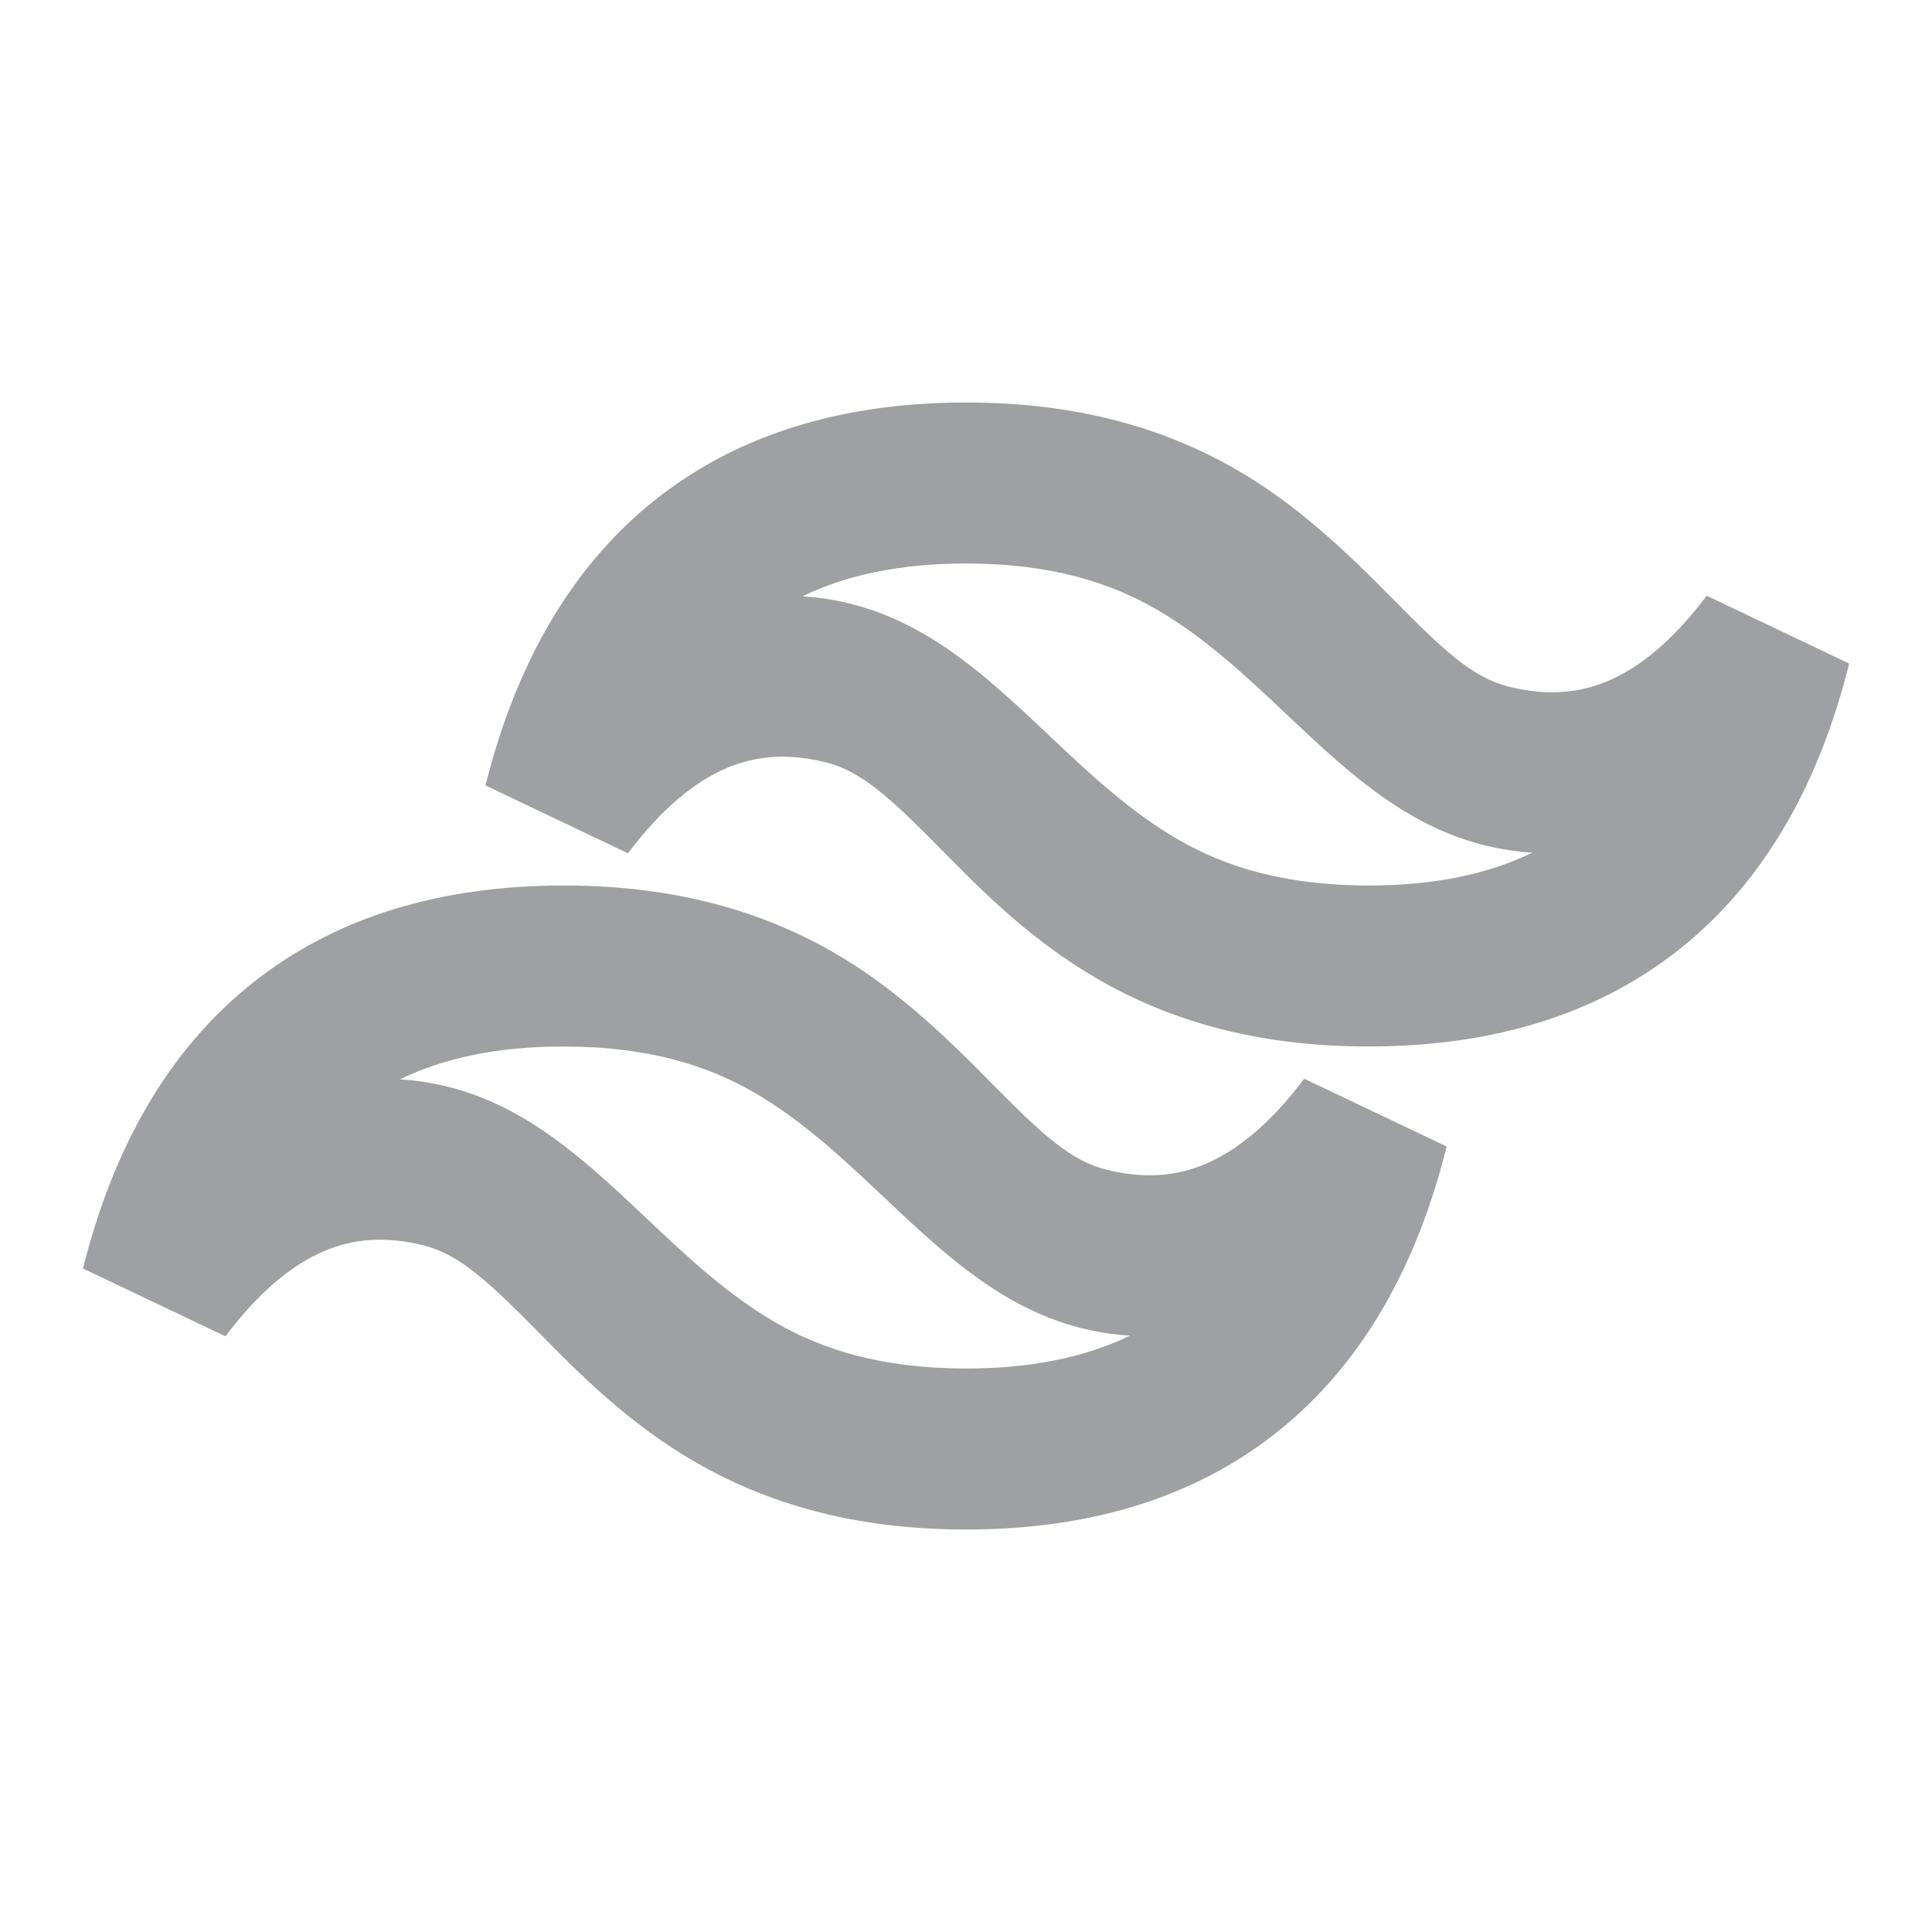 <svg xmlns="http://www.w3.org/2000/svg" viewBox="0 0 24 24" width="64" height="64" fill="#9FA0A4" version="1.2" baseProfile="tiny" xmlns:svg="http://www.w3.org/2000/svg"><path d="M8.127 6.219C9.178 5.378 10.499 5 12.001 5C13.41 5 14.486 5.331 15.359 5.834C16.098 6.259 16.713 6.841 17.307 7.445C17.953 8.101 18.303 8.42 18.744 8.53C19.217 8.648 19.617 8.612 19.983 8.456C20.362 8.293 20.774 7.969 21.201 7.4L22.971 8.243C22.601 9.727 21.924 10.943 20.876 11.781C19.825 12.622 18.504 13 17.001 13C15.593 13 14.517 12.669 13.644 12.166C12.81 11.686 12.201 11.068 11.723 10.583C11.061 9.911 10.706 9.582 10.259 9.47C9.786 9.352 9.386 9.388 9.02 9.544C8.641 9.707 8.228 10.031 7.801 10.6L6.031 9.757C6.402 8.273 7.079 7.058 8.127 6.219ZM12.001 7C11.173 7 10.506 7.146 9.968 7.408C11.288 7.49 12.149 8.303 13.025 9.129C13.529 9.605 14.038 10.085 14.642 10.433C15.201 10.755 15.931 11 17.001 11C17.83 11 18.497 10.854 19.035 10.592C17.715 10.509 16.854 9.697 15.979 8.871C15.474 8.395 14.966 7.915 14.361 7.567C13.802 7.245 13.072 7 12.001 7ZM3.127 12.219C4.178 11.378 5.499 11 7.001 11C8.41 11 9.486 11.331 10.359 11.834C11.098 12.259 11.713 12.841 12.307 13.445C12.953 14.101 13.303 14.42 13.744 14.53C14.217 14.648 14.617 14.613 14.982 14.456C15.362 14.293 15.774 13.969 16.201 13.4L17.971 14.242C17.601 15.727 16.924 16.942 15.876 17.781C14.825 18.622 13.504 19 12.001 19C10.593 19 9.517 18.669 8.644 18.166C7.81 17.686 7.201 17.068 6.723 16.583C6.061 15.911 5.706 15.582 5.259 15.47C4.786 15.352 4.386 15.387 4.02 15.544C3.641 15.707 3.228 16.031 2.801 16.6L1.031 15.758C1.402 14.273 2.079 13.057 3.127 12.219ZM7.001 13C6.173 13 5.506 13.146 4.968 13.408C6.288 13.491 7.149 14.303 8.025 15.129L8.025 15.129C8.529 15.605 9.038 16.085 9.642 16.433C10.201 16.755 10.931 17 12.001 17C12.83 17 13.497 16.854 14.035 16.592C12.715 16.509 11.854 15.697 10.979 14.871C10.474 14.395 9.965 13.915 9.361 13.567C8.802 13.245 8.072 13 7.001 13Z"></path></svg>

